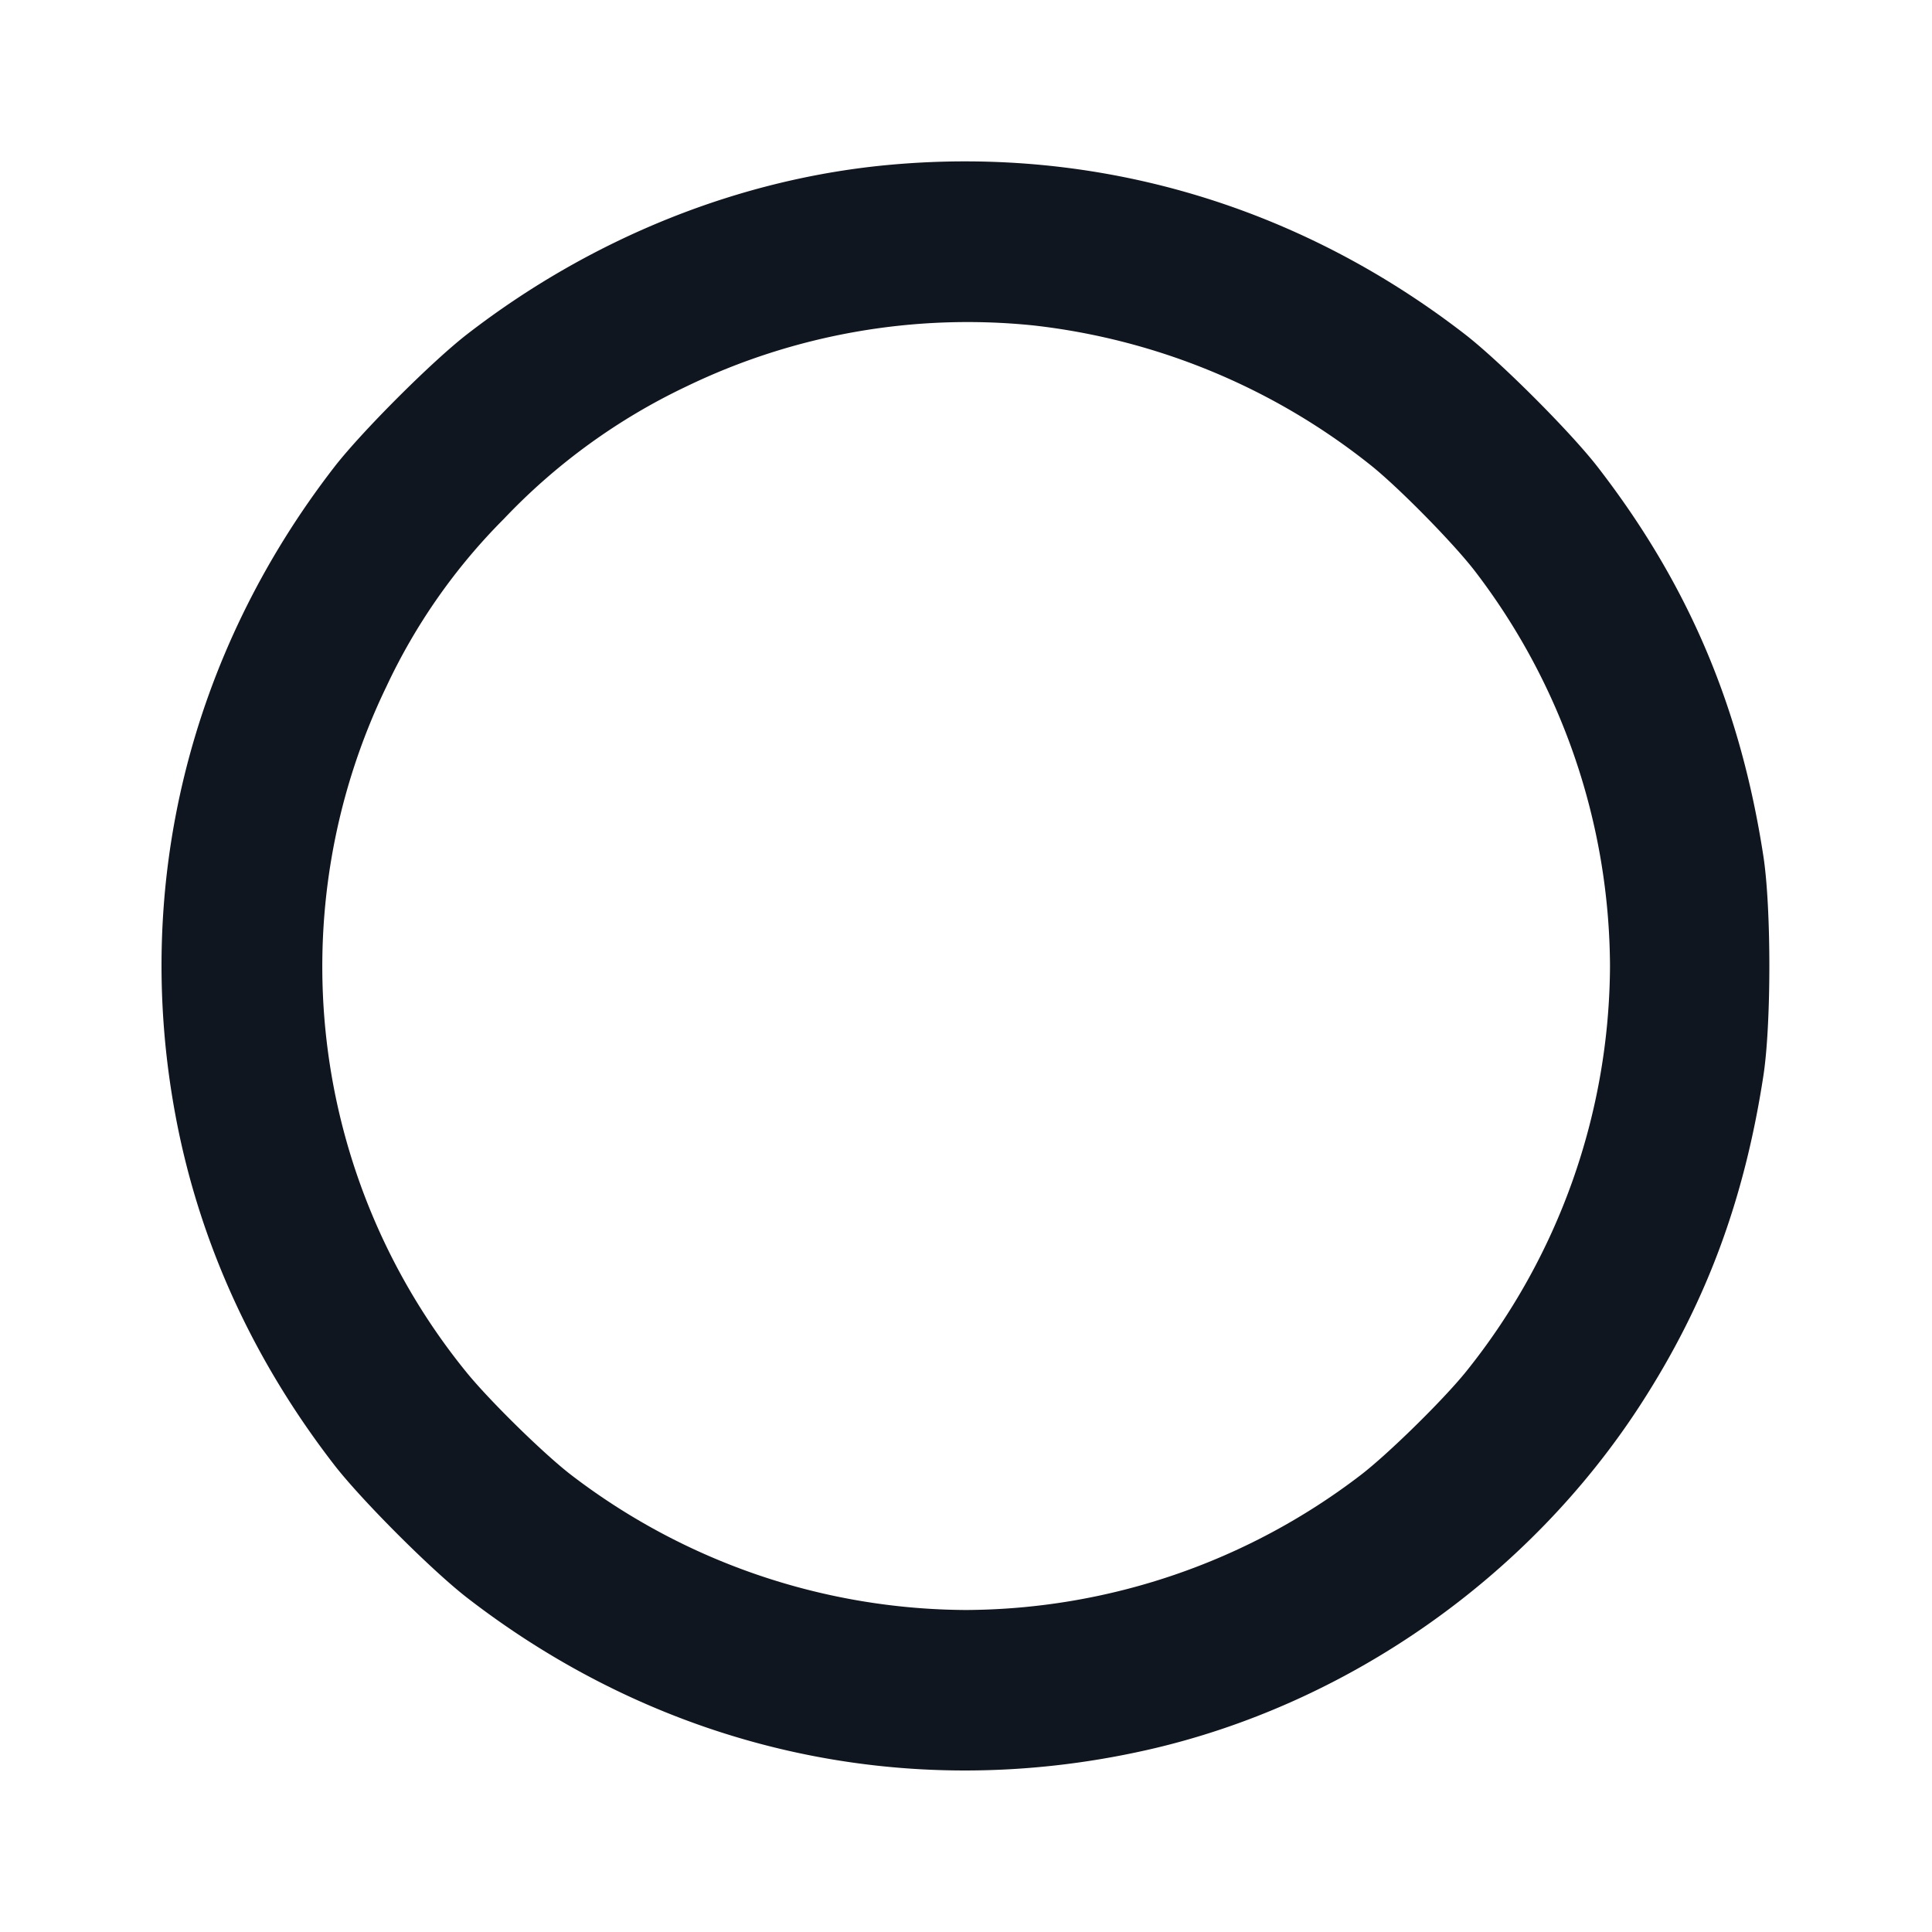 <svg xmlns="http://www.w3.org/2000/svg" width="24" height="24" viewBox="0 0 24 24" fill="none"><path d="M11.08 2.045c-1.874.165-3.723.904-5.28 2.109-.437.339-1.307 1.209-1.646 1.646-1.8 2.326-2.505 5.195-1.976 8.046.29 1.566.959 3.04 1.976 4.354.339.437 1.209 1.307 1.646 1.646 2.441 1.889 5.453 2.566 8.44 1.895 2.487-.559 4.752-2.144 6.145-4.301.806-1.247 1.283-2.527 1.521-4.08.098-.641.098-2.079 0-2.72-.285-1.858-.936-3.388-2.06-4.84-.339-.437-1.209-1.307-1.646-1.646-2.067-1.599-4.554-2.336-7.12-2.109m1.752 1.997a8.182 8.182 0 0 1 4.208 1.747c.354.286 1.027.972 1.286 1.311A8.123 8.123 0 0 1 20 12a8.1 8.1 0 0 1-1.789 5.04c-.286.354-.972 1.027-1.311 1.286A8.123 8.123 0 0 1 12 20a8.123 8.123 0 0 1-4.9-1.674c-.339-.259-1.025-.932-1.311-1.286A7.99 7.99 0 0 1 4.8 8.529a7.375 7.375 0 0 1 1.459-2.083 7.632 7.632 0 0 1 2.267-1.645 8.025 8.025 0 0 1 4.306-.759" fill="#10161F" fill-rule="evenodd"/></svg>